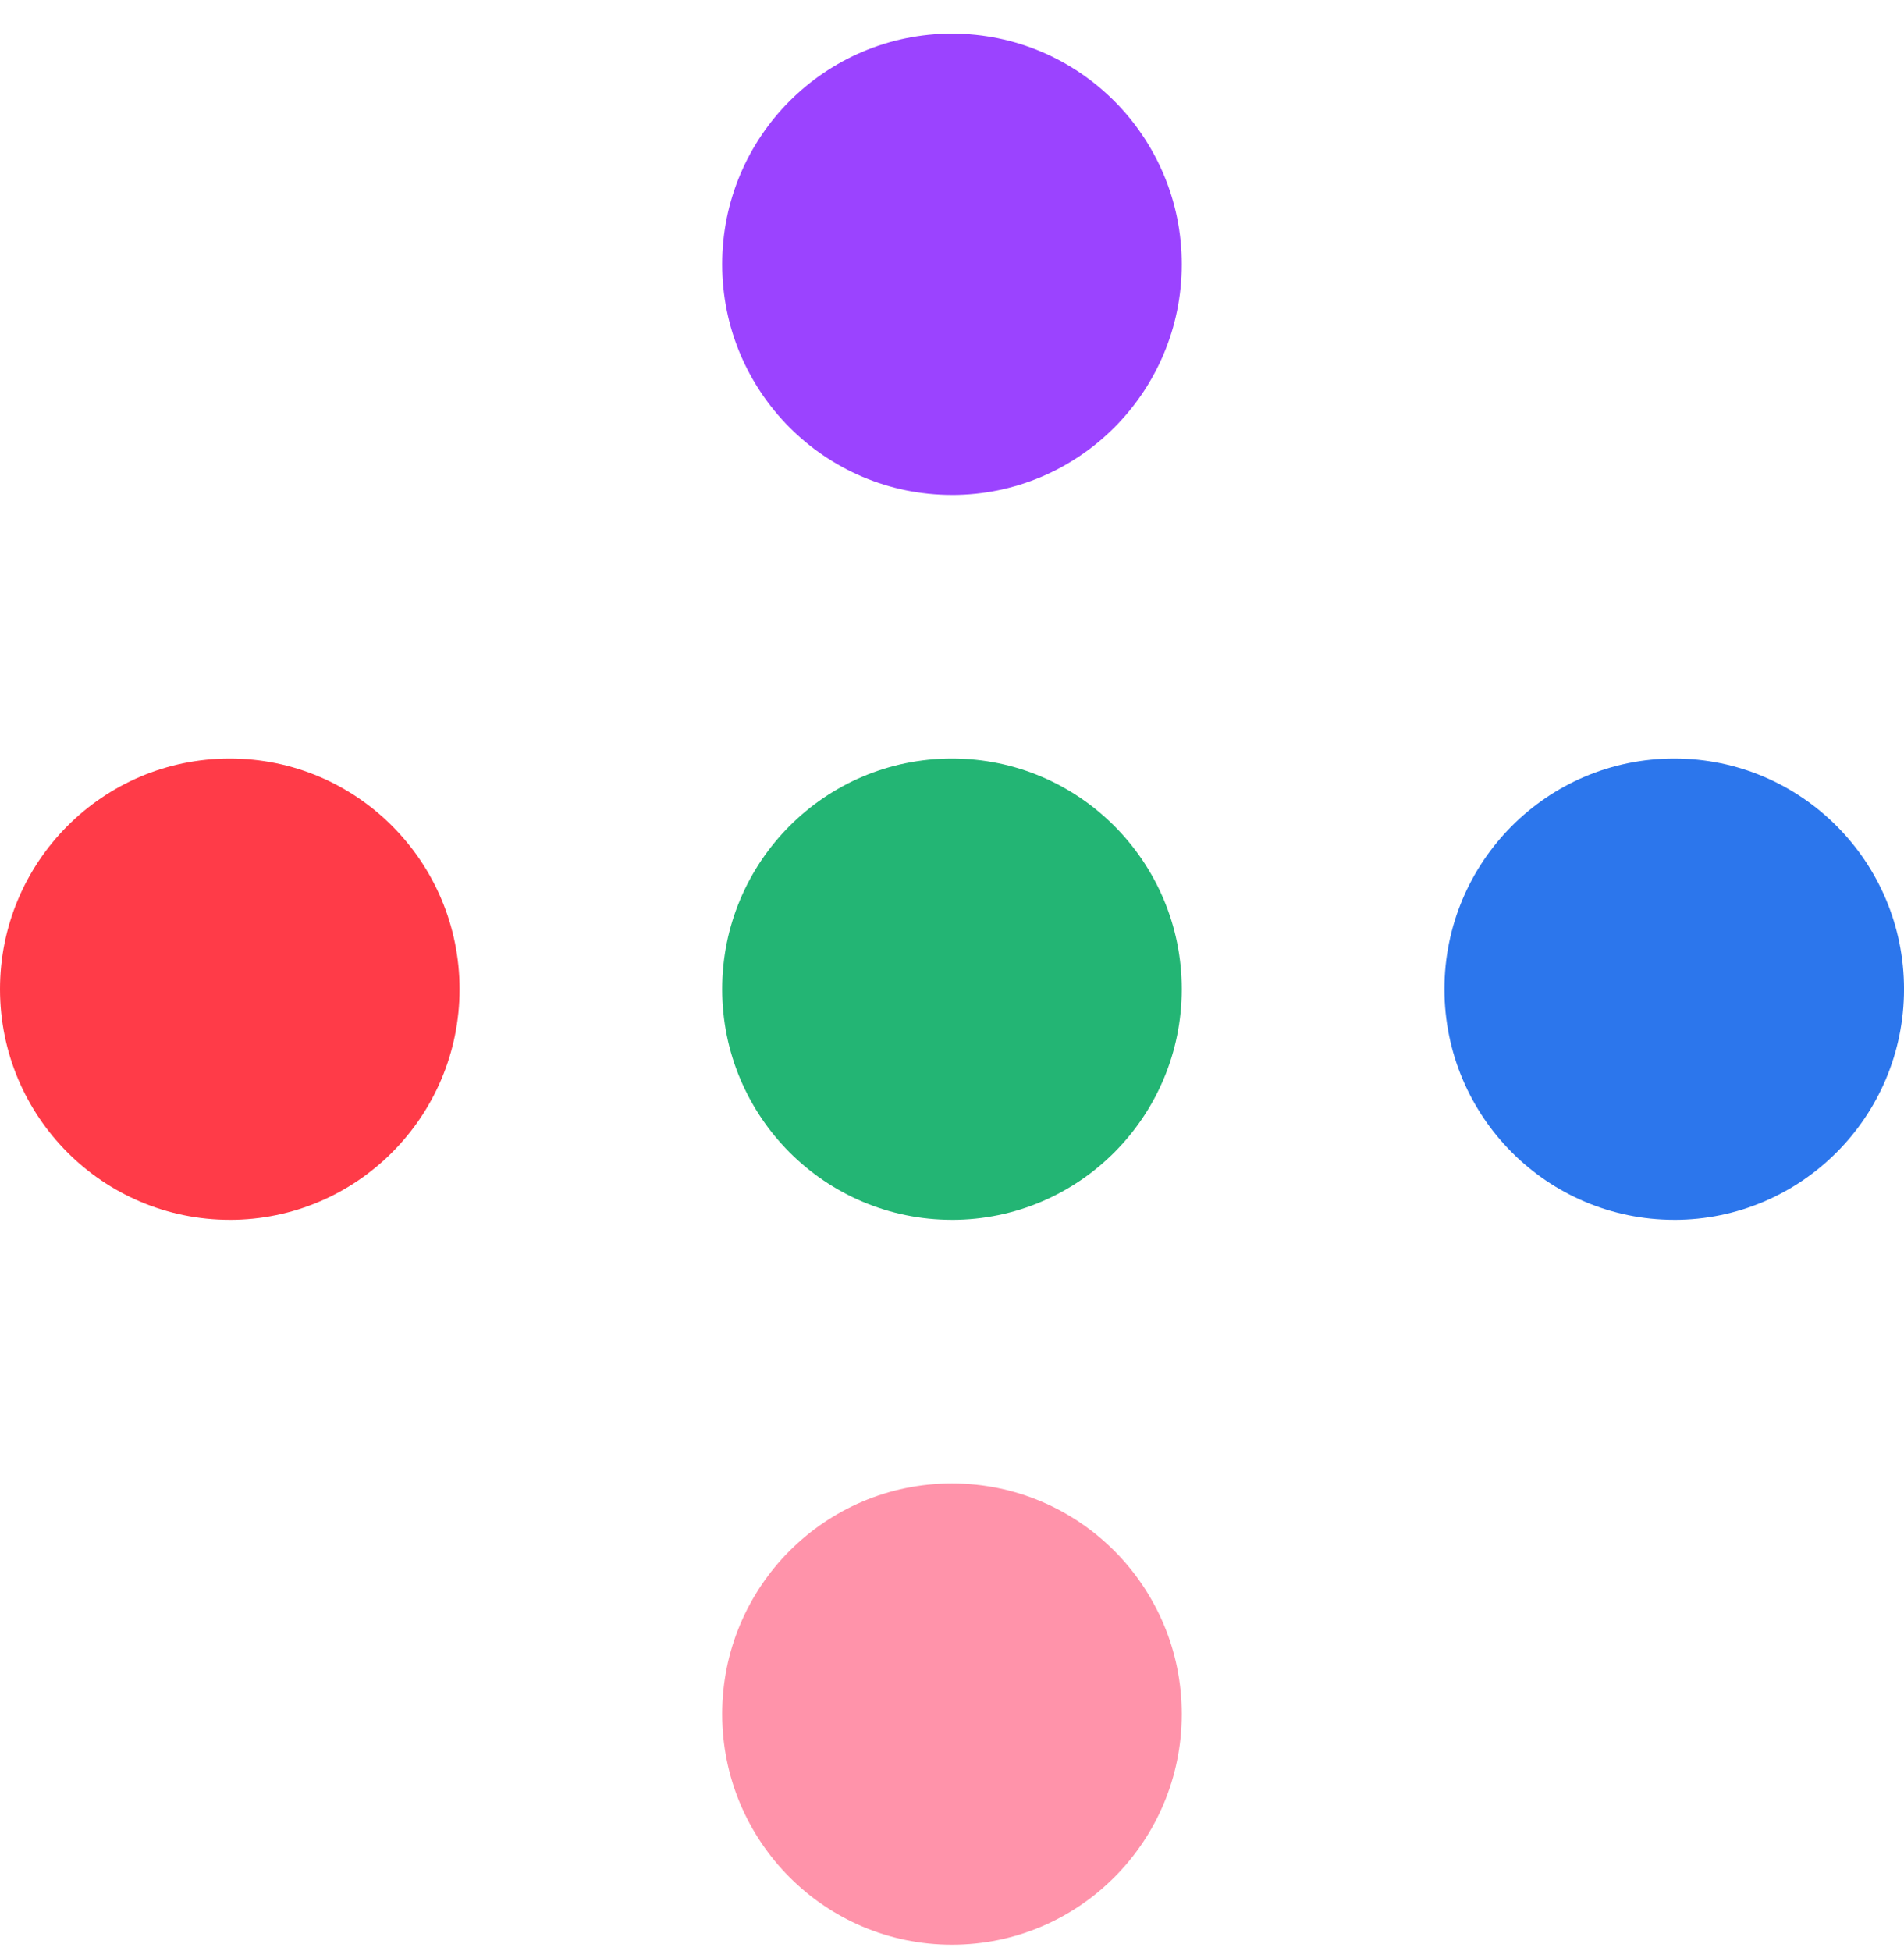 <svg width="82" height="84" viewBox="0 0 82 84" fill="none" xmlns="http://www.w3.org/2000/svg">
  <g clip-path="url(#gst-bpb-scene)">
    <path d="M40.998 21.31c5.466 0 9.897-4.447 9.897-9.932 0-5.484-4.431-9.93-9.897-9.93-5.465 0-9.896 4.446-9.896 9.93 0 5.485 4.43 9.931 9.896 9.931Z" fill="#9B43FF"/>
    <path d="M40.998 52.52c5.466 0 9.897-4.446 9.897-9.931 0-5.484-4.431-9.93-9.897-9.93-5.465 0-9.896 4.446-9.896 9.93 0 5.485 4.43 9.93 9.896 9.93Z" fill="#23B574"/>
    <path d="M72.105 52.52c5.465 0 9.896-4.446 9.896-9.931 0-5.484-4.431-9.93-9.897-9.93-5.465 0-9.896 4.446-9.896 9.93 0 5.485 4.43 9.93 9.897 9.93Z" fill="#2C76EC"/>
    <path d="M9.896 52.52c5.466 0 9.896-4.446 9.896-9.931 0-5.484-4.43-9.93-9.896-9.93-5.465 0-9.896 4.446-9.896 9.93 0 5.485 4.43 9.93 9.896 9.93Z" fill="#FF3B48"/>
    <path d="M40.998 83.73c5.466 0 9.897-4.446 9.897-9.93 0-5.485-4.431-9.931-9.897-9.931-5.465 0-9.896 4.446-9.896 9.93 0 5.485 4.43 9.931 9.896 9.931Z" fill="#FF93AA"/>
  </g>
  <defs>
    <clipPath id="gst-bpb-scene">
      <path fill="#fff" d="M0 0h82v84H0z"/>
    </clipPath>
  </defs>
</svg>